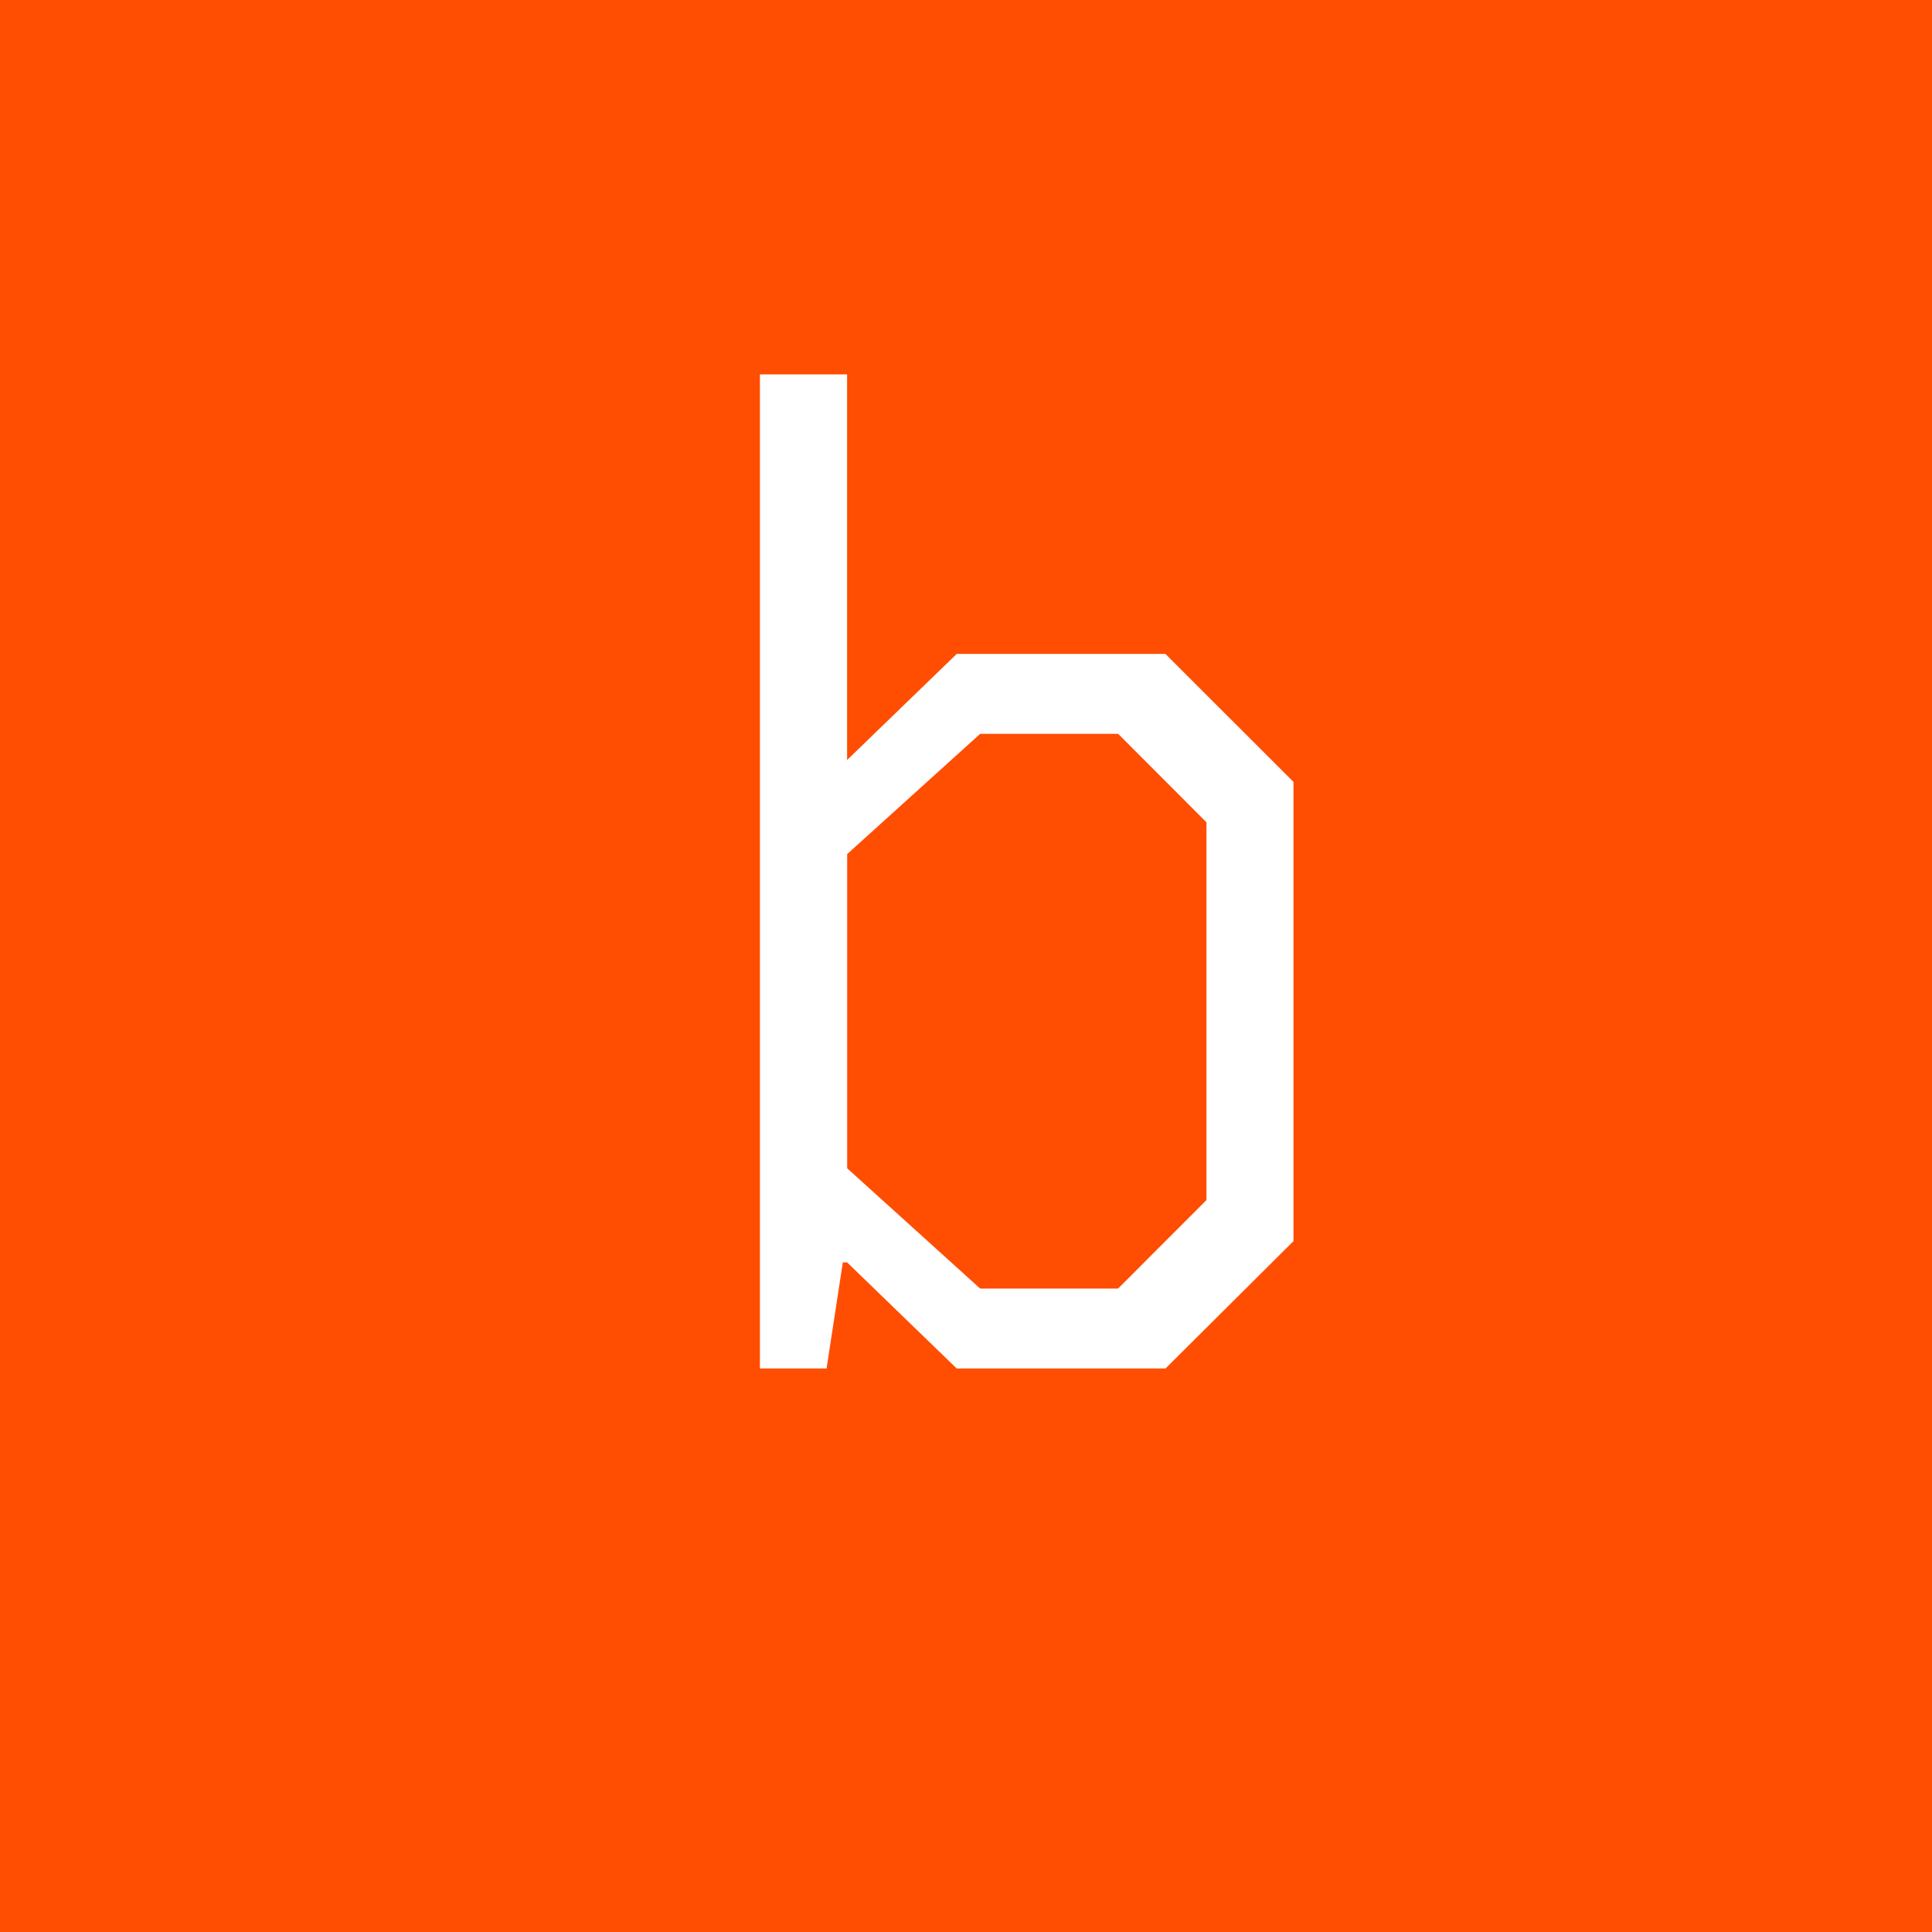 <svg width="24" height="24" fill="none" xmlns="http://www.w3.org/2000/svg"><path fill="#FF4D01" d="M0 0h24v24H0z"/><path d="M9.441 4.651h1.082v4.79l1.362-1.318h2.592l1.591 1.59v5.705L14.478 17h-2.593l-1.362-1.318h-.053L10.268 17H9.44V4.651zm4.448 11.356l1.098-1.099v-4.693L13.89 9.116h-1.714l-1.652 1.494v3.903l1.652 1.494h1.714z" fill="#fff"/></svg>